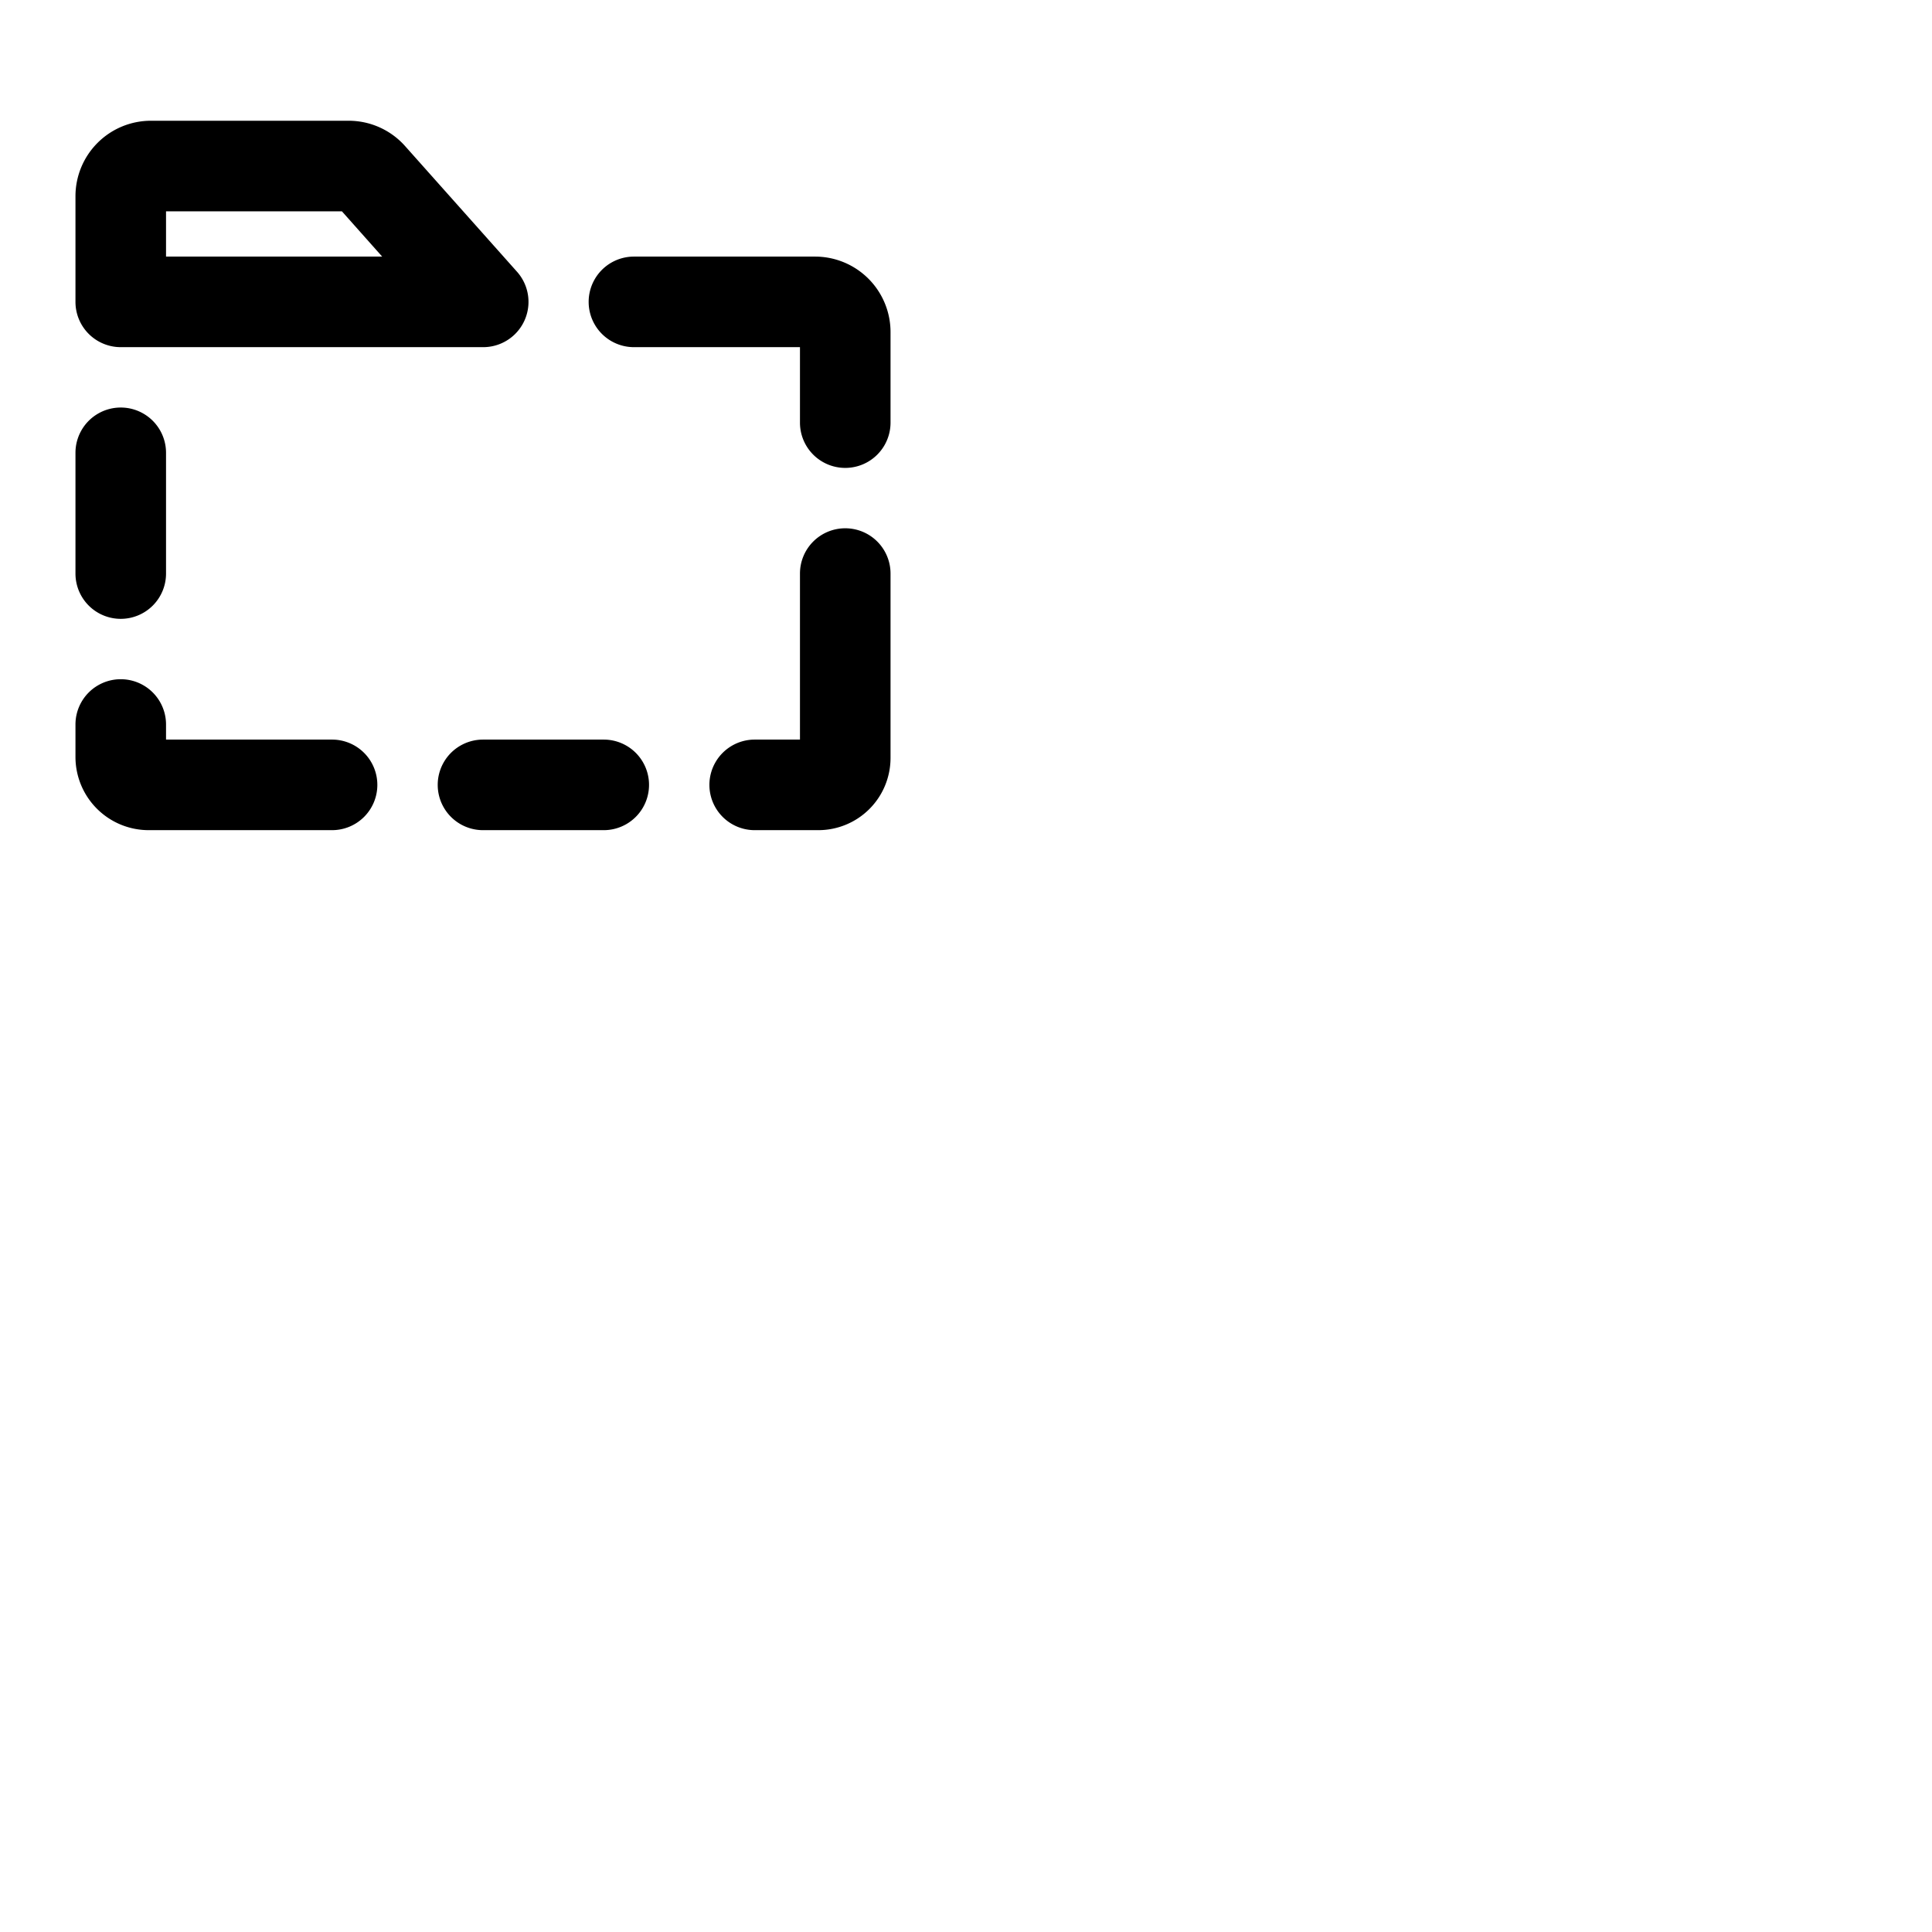 <svg xmlns="http://www.w3.org/2000/svg" version="1.1" viewBox="0 0 512 512" fill="currentColor"><path fill="currentColor" d="M100 208a12 12 0 0 1-12 12H39.38A19.41 19.41 0 0 1 20 200.62V192a12 12 0 0 1 24 0v4h44a12 12 0 0 1 12 12m60-12h-32a12 12 0 0 0 0 24h32a12 12 0 0 0 0-24m64-56a12 12 0 0 0-12 12v44h-12a12 12 0 0 0 0 24h16.89A19.13 19.13 0 0 0 236 200.89V152a12 12 0 0 0-12-12m-8-72h-48a12 12 0 0 0 0 24h44v20a12 12 0 0 0 24 0V88a20 20 0 0 0-20-20M32 164a12 12 0 0 0 12-12v-32a12 12 0 0 0-24 0v32a12 12 0 0 0 12 12M20 80V52a20 20 0 0 1 20-20h52.41a20 20 0 0 1 14.94 6.71L137 72a12 12 0 0 1-9 20H32a12 12 0 0 1-12-12m24-12h57.28L90.61 56H44Z"/></svg>